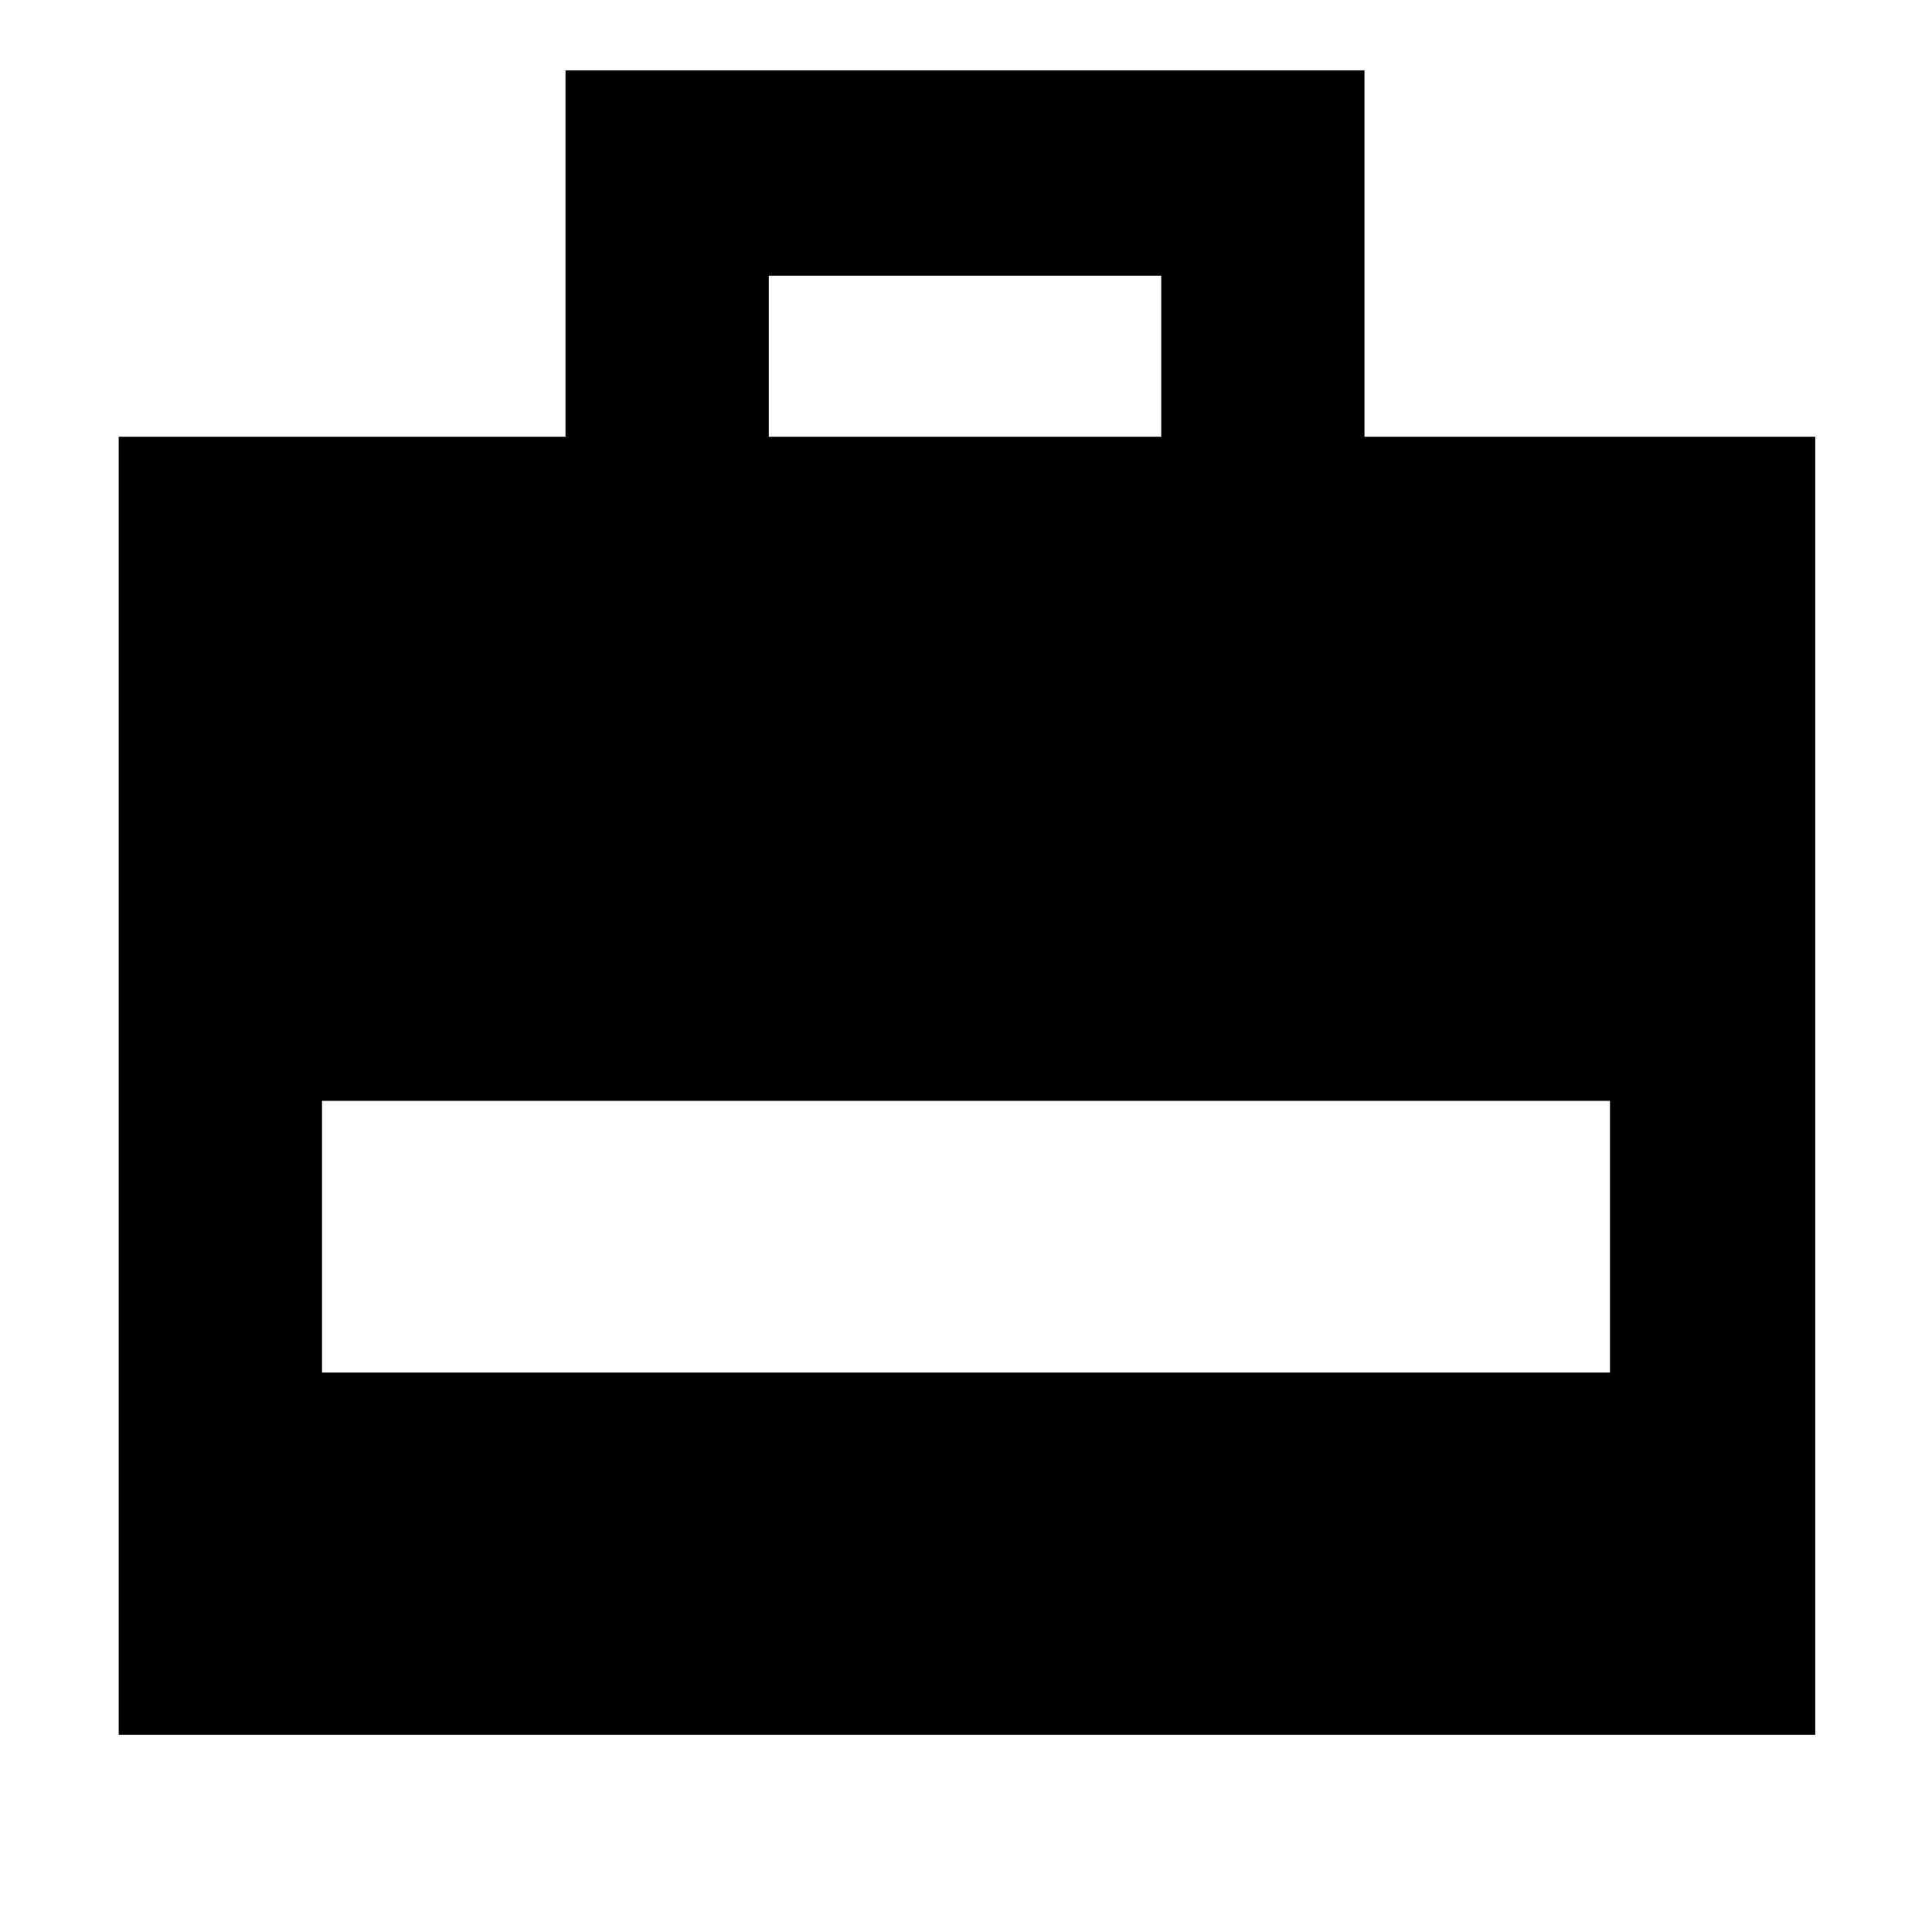 <svg xmlns="http://www.w3.org/2000/svg" height="40" width="40"><path d="M2.458 35.917V9.042h9.25V1.458H28.25v7.584h9.333v26.875ZM15.917 9.042h8.125V5.708h-8.125Zm-9.25 19.375h26.666v-5.625H6.667Z"/></svg>